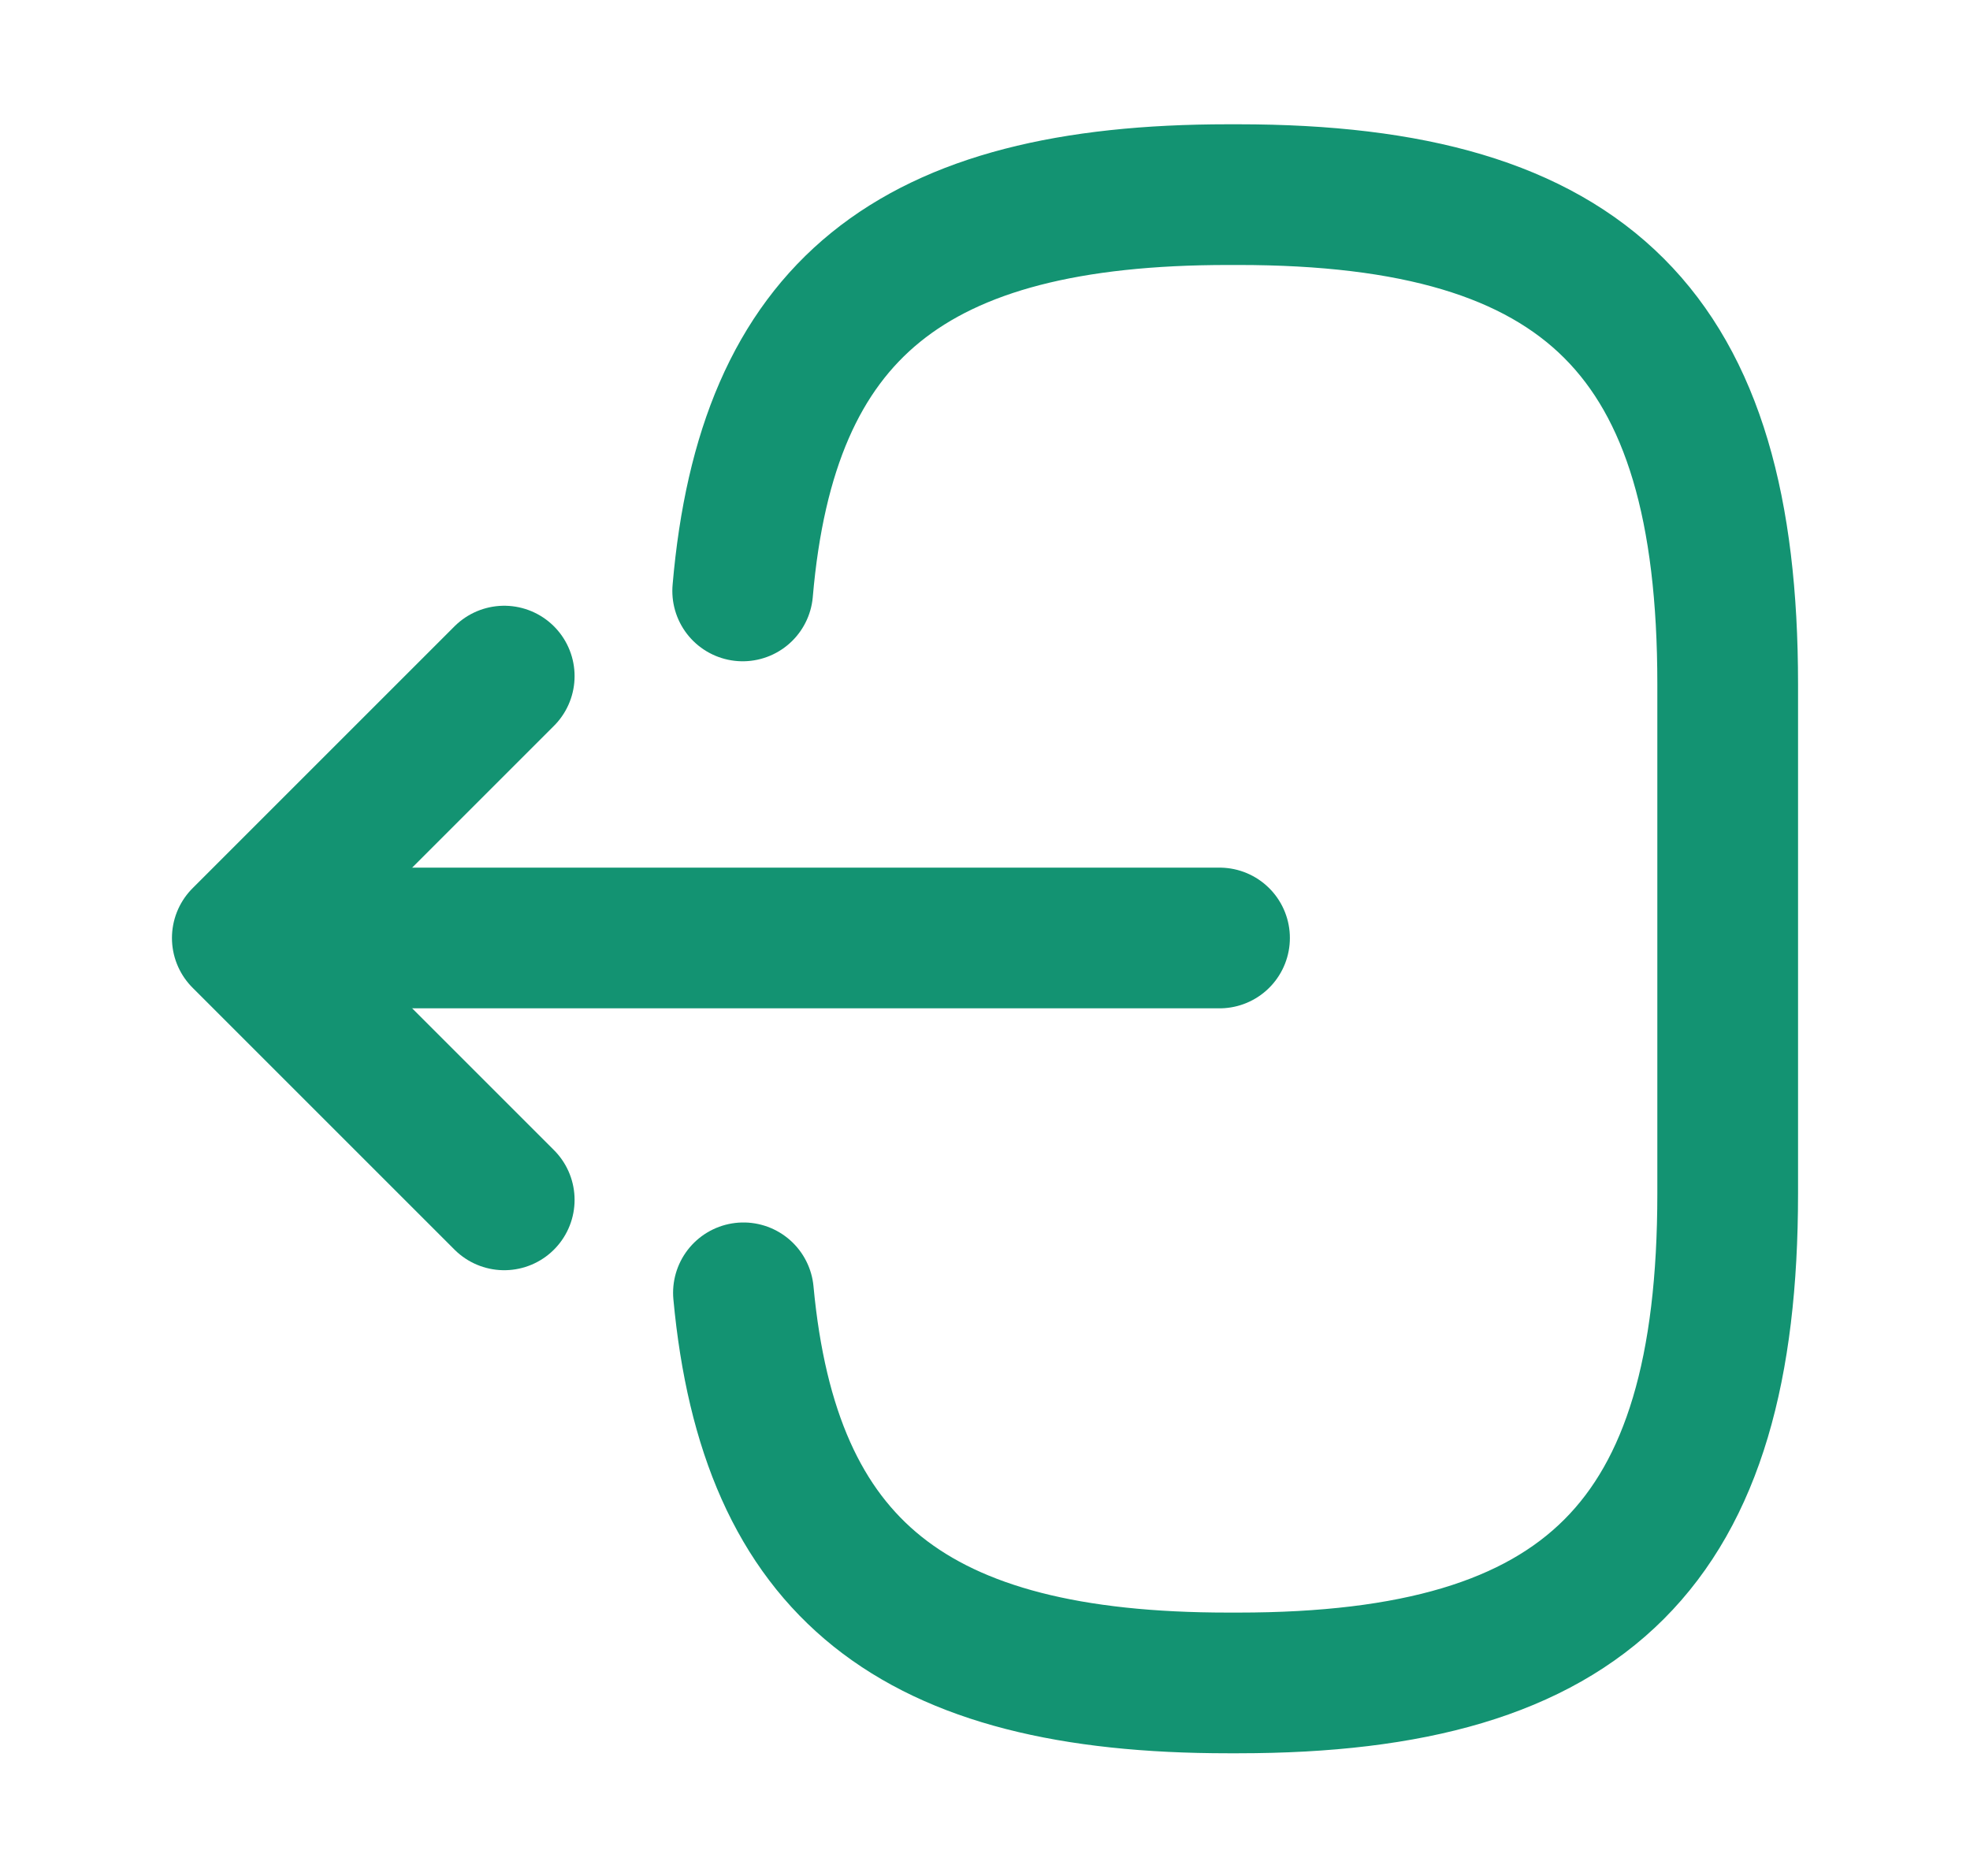 <svg width="21" height="20" viewBox="0 0 21 20" fill="none" xmlns="http://www.w3.org/2000/svg">
<path d="M7.917 6.3C8.175 3.3 9.717 2.075 13.092 2.075H13.2C16.925 2.075 18.417 3.567 18.417 7.292V12.725C18.417 16.45 16.925 17.942 13.2 17.942H13.092C9.742 17.942 8.2 16.733 7.925 13.783" stroke="#139372" stroke-width="1.5" stroke-linecap="round" stroke-linejoin="round"/>
<path d="M13 10H3.517" stroke="#139372" stroke-width="1.5" stroke-linecap="round" stroke-linejoin="round"/>
<path d="M5.375 7.208L2.583 10L5.375 12.792" stroke="#139372" stroke-width="1.5" stroke-linecap="round" stroke-linejoin="round"/>
</svg>
